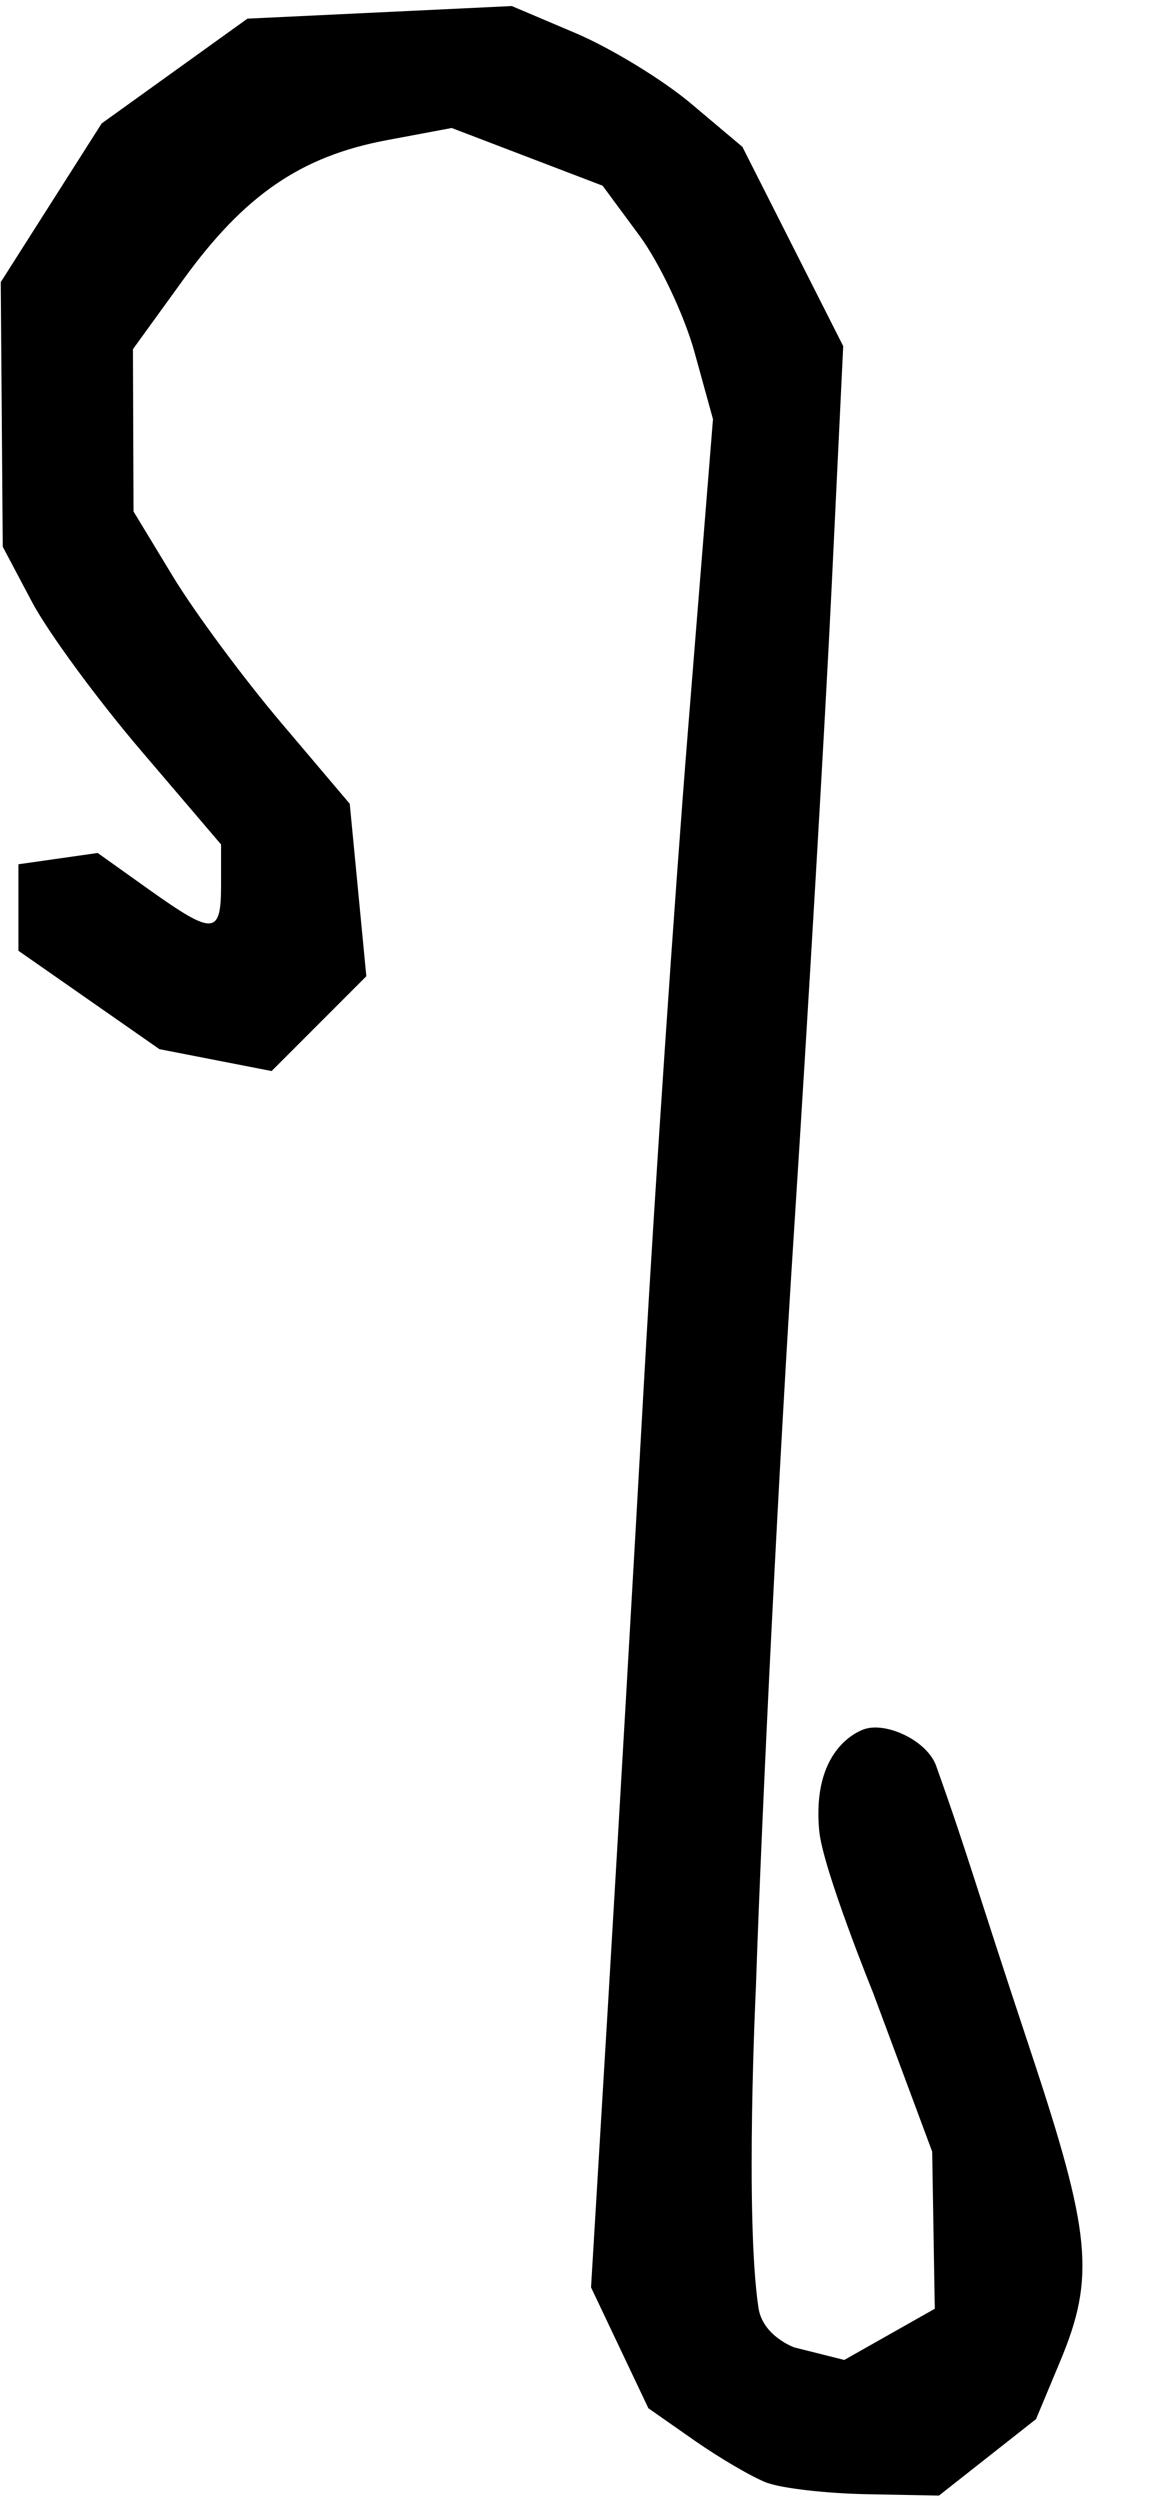 <?xml version="1.0" encoding="UTF-8" standalone="no"?>
<!-- Created with Inkscape (http://www.inkscape.org/) -->

<svg
   width="23mm"
   height="50mm"
   viewBox="0 0 23 50"
   version="1.1"
   id="svg1"
   xml:space="preserve"
   inkscape:version="1.4 (e7c3feb100, 2024-10-09)"
   sodipodi:docname="hook_shape.svg"
   xmlns:inkscape="http://www.inkscape.org/namespaces/inkscape"
   xmlns:sodipodi="http://sodipodi.sourceforge.net/DTD/sodipodi-0.dtd"
   xmlns="http://www.w3.org/2000/svg"
   xmlns:svg="http://www.w3.org/2000/svg"><sodipodi:namedview
     id="namedview1"
     pagecolor="#ffffff"
     bordercolor="#000000"
     borderopacity="0.25"
     inkscape:showpageshadow="2"
     inkscape:pageopacity="0.0"
     inkscape:pagecheckerboard="0"
     inkscape:deskcolor="#d1d1d1"
     inkscape:document-units="mm"
     inkscape:zoom="3.6203867"
     inkscape:cx="94.188833"
     inkscape:cy="99.713105"
     inkscape:window-width="2560"
     inkscape:window-height="1388"
     inkscape:window-x="0"
     inkscape:window-y="0"
     inkscape:window-maximized="1"
     inkscape:current-layer="layer1" /><defs
     id="defs1" /><g
     inkscape:label="Layer 1"
     inkscape:groupmode="layer"
     id="layer1"><path
       style="fill:#000000"
       d="m 15.362,49.662 c -0.291,-0.109 -0.946,-0.491 -1.456,-0.847 l -0.927,-0.648 -0.574,-1.209 -0.574,-1.209 0.346,-5.765 c 0.19,-3.171 0.515,-8.782 0.721,-12.468 0.206,-3.687 0.599,-9.499 0.874,-12.918 l 0.5,-6.215 -0.37,-1.34 c -0.204,-0.737 -0.701,-1.788 -1.105,-2.335 l -0.735,-0.994 -1.51,-0.577 -1.51,-0.577 -1.302,0.244 c -1.715,0.322 -2.846,1.096 -4.072,2.79 l -1.007,1.39 0.006,1.623 0.006,1.623 0.788,1.299 c 0.433,0.714 1.407,2.03 2.164,2.923 l 1.376,1.624 0.166,1.725 0.166,1.725 -0.948,0.948 -0.948,0.948 -1.123,-0.219 -1.123,-0.219 -1.411,-0.984 -1.411,-0.984 v -0.865 -0.865 l 0.793,-0.113 0.793,-0.113 1.025,0.73 c 1.297,0.923 1.445,0.915 1.445,-0.085 v -0.815 l -1.602,-1.877 c -0.881,-1.032 -1.865,-2.372 -2.185,-2.978 l -0.583,-1.1 -0.02,-2.646 -0.02,-2.646 1.01,-1.587 1.01,-1.587 1.459,-1.048 1.459,-1.048 2.646,-0.126 2.646,-0.126 1.28,0.543 c 0.704,0.299 1.743,0.932 2.308,1.408 l 1.028,0.865 1.009,1.993 1.009,1.993 -0.232,4.827 c -0.128,2.655 -0.469,8.479 -0.757,12.941 -0.289,4.463 -0.63,11.24 -0.759,15.061 0,0 -0.221,4.583 0.051,6.404 0.085,0.569 0.717,0.794 0.717,0.794 l 1.001,0.251 0.906,-0.512 0.906,-0.512 -0.026,-1.571 -0.026,-1.571 -1.182,-3.175 c 0,0 -1.008,-2.485 -1.079,-3.24 -0.152,-1.614 0.759,-1.987 0.904,-2.036 0.439,-0.148 1.256,0.229 1.437,0.736 0.664,1.865 0.753,2.283 1.9,5.734 1.201,3.616 1.285,4.492 0.585,6.166 l -0.486,1.164 -0.972,0.765 -0.972,0.765 -1.452,-0.028 c -0.798,-0.015 -1.69,-0.117 -1.981,-0.227 z"
       id="path1"
       sodipodi:nodetypes="cscccssscccccccccccccccccccccccccccsccccccccccccsscccssssccccccczzssscccccc" /></g></svg>
